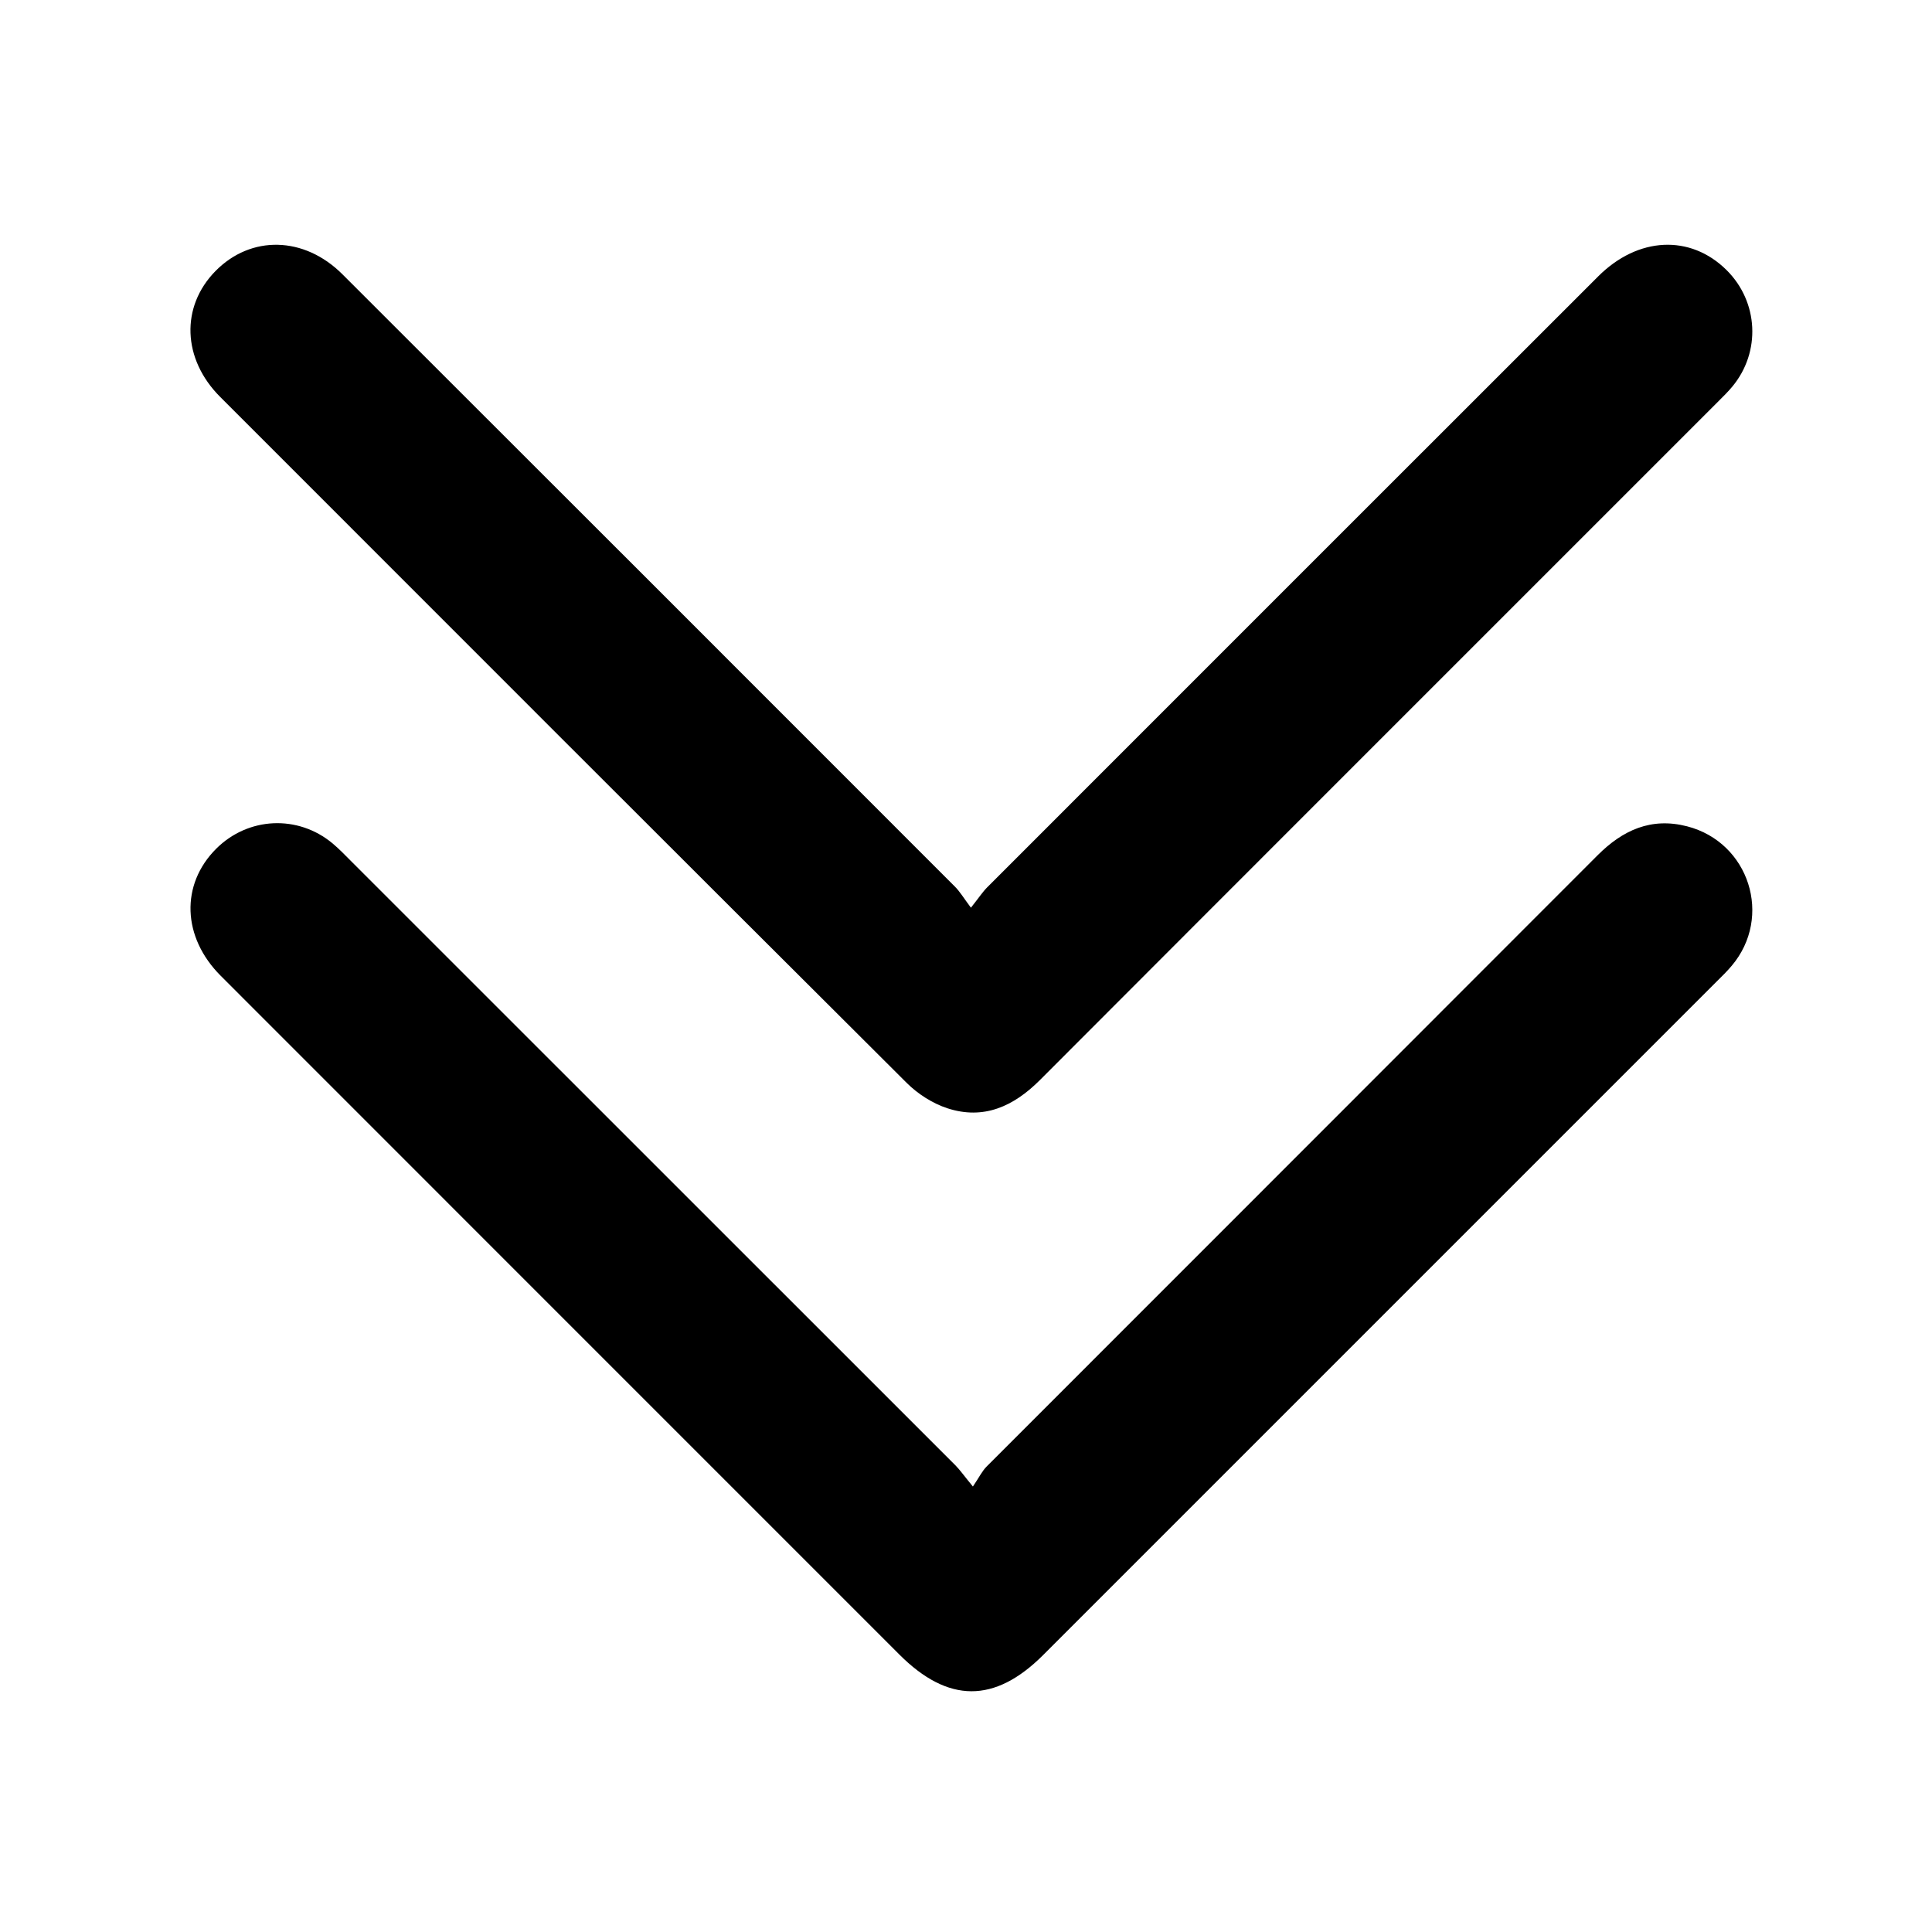 <?xml version="1.0" encoding="utf-8"?>
<!-- Generator: Adobe Illustrator 27.8.1, SVG Export Plug-In . SVG Version: 6.00 Build 0)  -->
<svg version="1.1" id="Layer_1" xmlns="http://www.w3.org/2000/svg" xmlns:xlink="http://www.w3.org/1999/xlink" x="0px" y="0px"
	 viewBox="0 0 400 400" style="enable-background:new 0 0 400 400;" xml:space="preserve">
<path d="M201.02,187.93c1.66-2.09,2.42-3.27,3.38-4.23c42.15-42.17,84.31-84.33,126.49-126.48c8.23-8.23,19.08-8.74,26.58-1.3
	c6.62,6.57,7.14,16.96,1.18,24.13c-0.87,1.05-1.86,2.02-2.83,2.99c-46.83,46.84-93.69,93.66-140.48,140.54
	c-5.45,5.46-11.64,8.34-19.21,5.87c-3.06-1-6.12-2.97-8.41-5.25c-47.45-47.28-94.8-94.66-142.15-142.04
	c-7.83-7.84-8.19-18.67-0.97-26.03c7.34-7.48,18.36-7.27,26.3,0.66c42.28,42.22,84.53,84.47,126.76,126.73
	C198.71,184.55,199.48,185.87,201.02,187.93z"/>
<path d="M201.43,307.77c1.3-1.92,1.91-3.22,2.87-4.17c42.14-42.18,84.33-84.32,126.45-126.51c5.23-5.24,11.12-7.92,18.54-6.01
	c12.87,3.31,17.8,18.76,9.23,28.89c-0.96,1.14-2.04,2.19-3.1,3.24c-46.48,46.49-92.96,92.97-139.45,139.45
	c-10.04,10.03-19.68,9.99-29.77-0.11c-46.83-46.84-93.68-93.67-140.5-140.52c-8-8-8.35-18.9-0.95-26.3
	c6.62-6.62,16.94-7.1,24.12-1.1c1.34,1.12,2.55,2.39,3.78,3.62c41.73,41.71,83.46,83.42,125.18,125.15
	C198.78,304.37,199.57,305.51,201.43,307.77z"/>
</svg>

